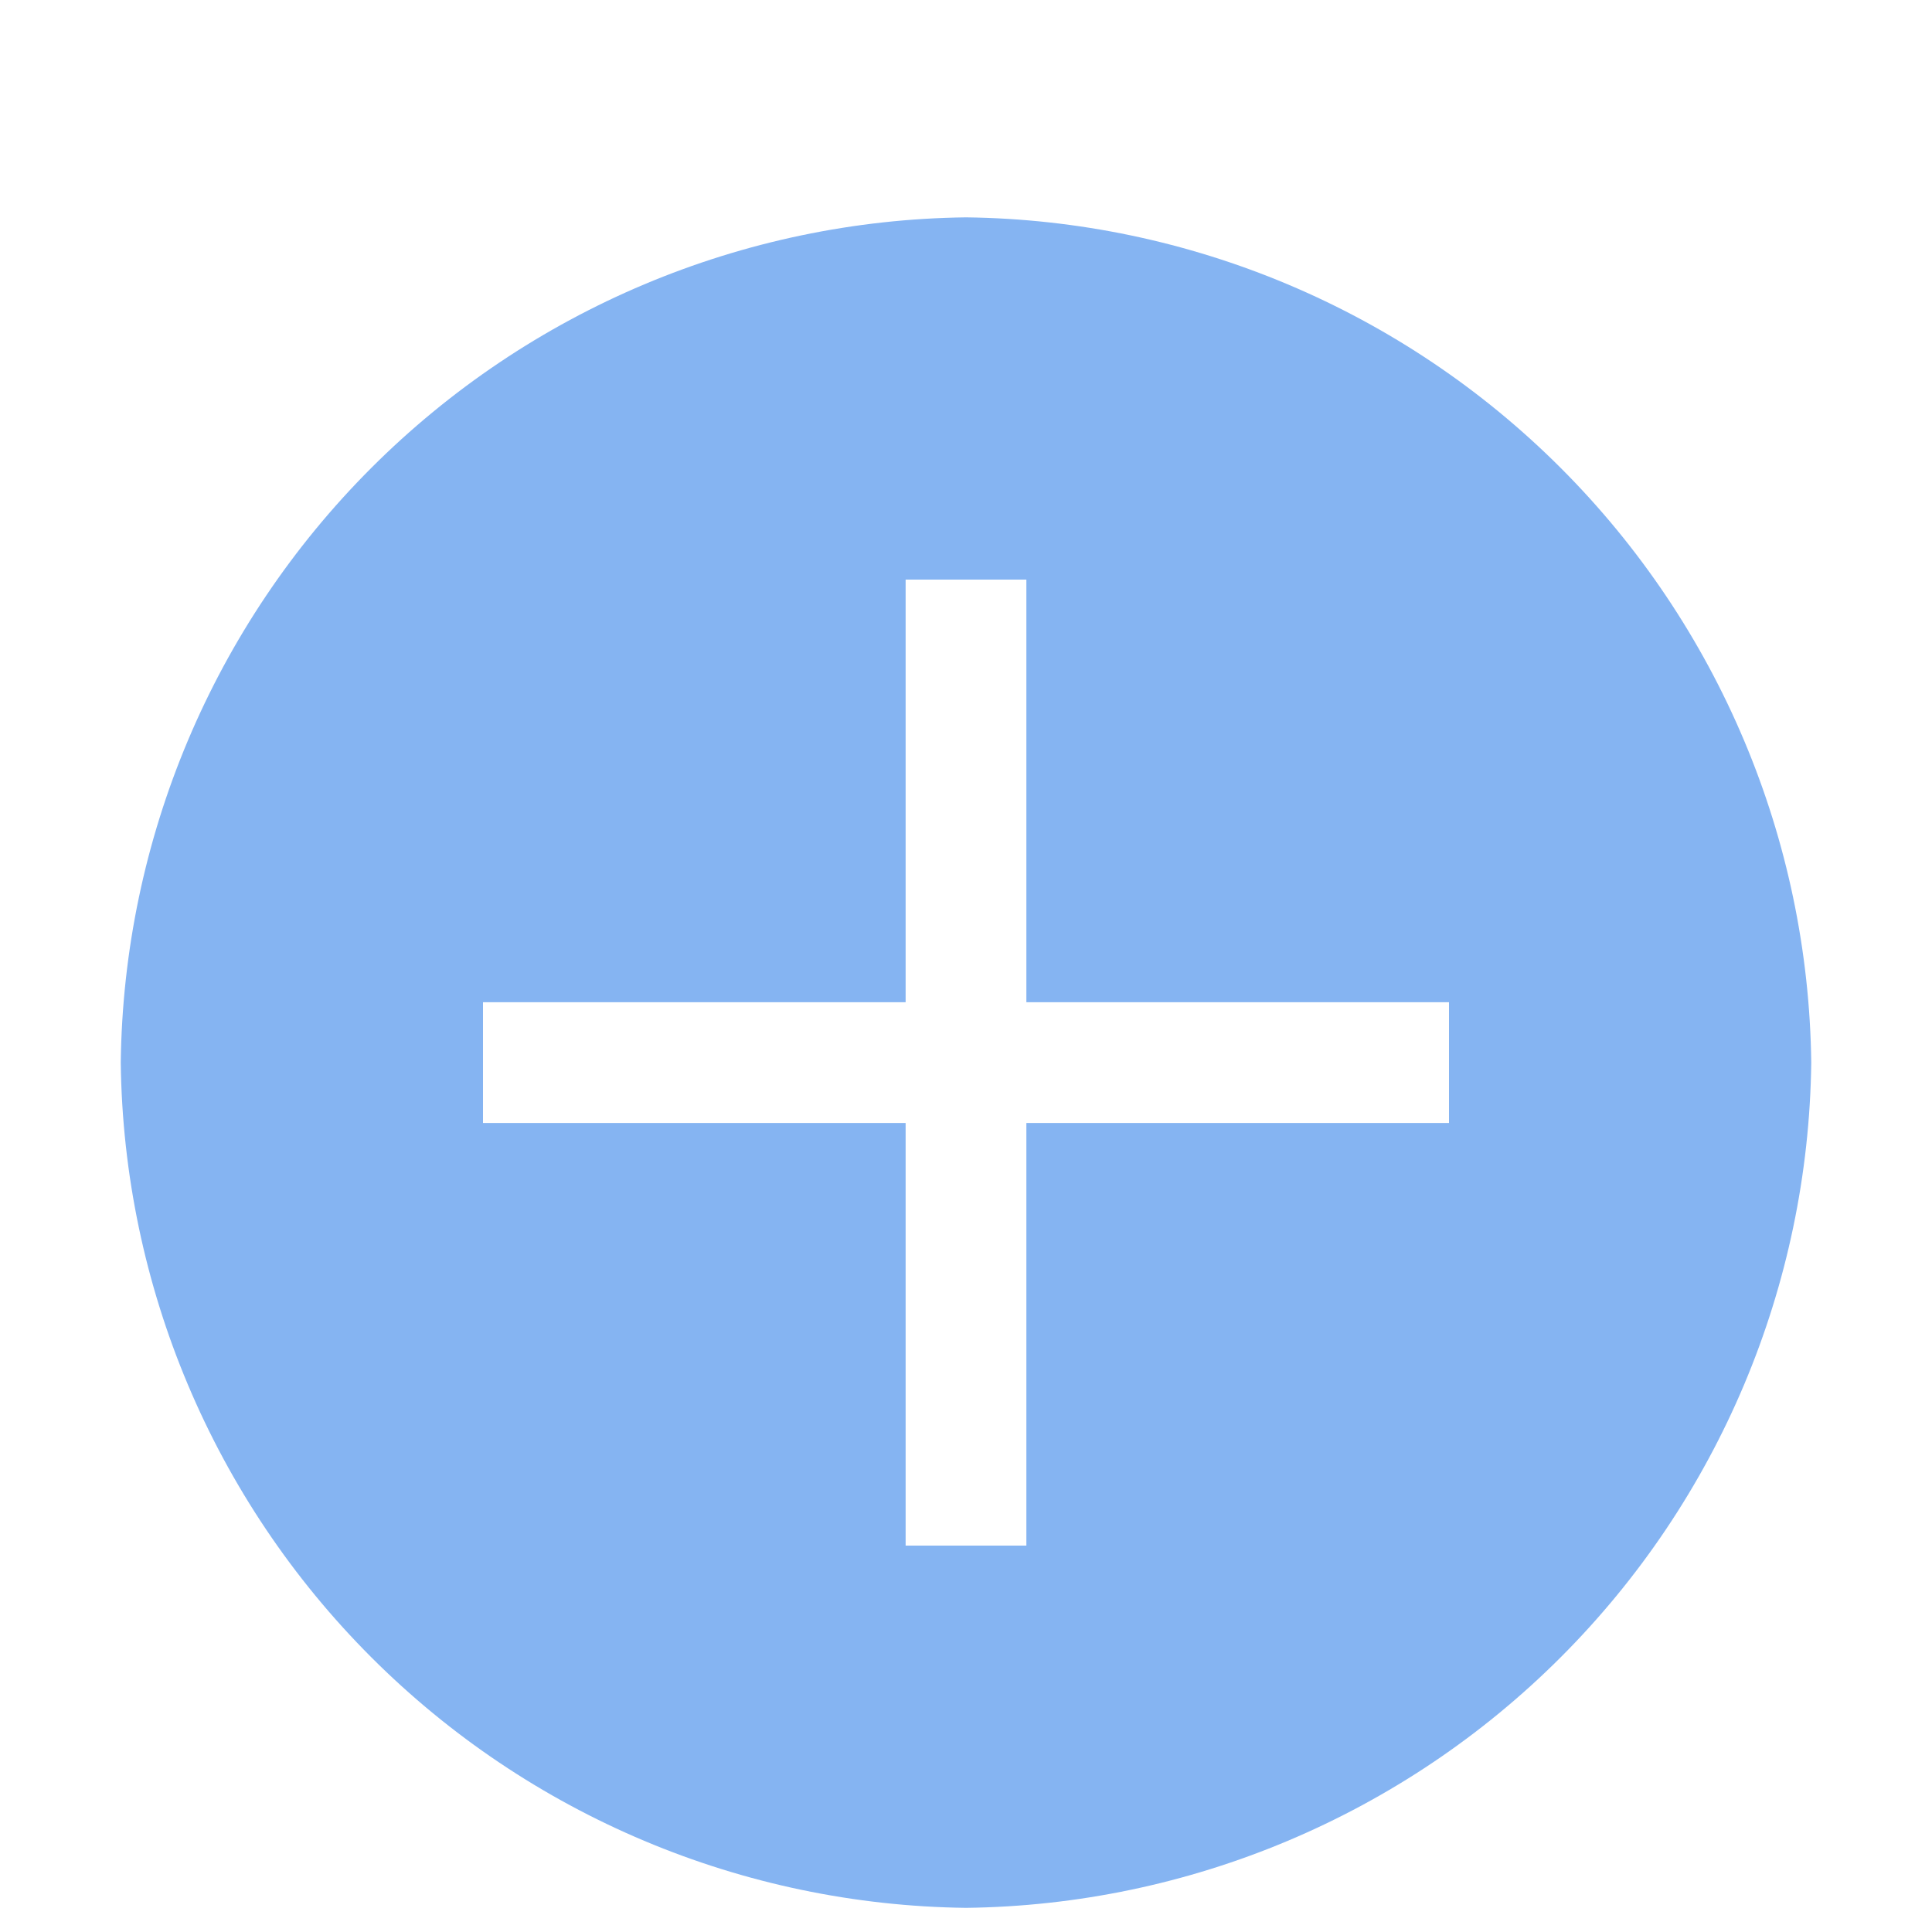 <svg width="80" height="80" viewBox="0 0 80 80" fill="none" xmlns="http://www.w3.org/2000/svg">
<g clip-path="url(#clip0_1122_2227)">
<g filter="url(#filter0_d_1122_2227)">
<path d="M40 5C30.752 5.112 21.914 8.835 15.375 15.375C8.835 21.914 5.112 30.752 5 40C5.112 49.248 8.835 58.086 15.375 64.625C21.914 71.165 30.752 74.888 40 75C49.248 74.888 58.086 71.165 64.625 64.625C71.165 58.086 74.888 49.248 75 40C74.888 30.752 71.165 21.914 64.625 15.375C58.086 8.835 49.248 5.112 40 5ZM60 42.5H42.5V60H37.5V42.5H20V37.5H37.5V20H42.5V37.5H60V42.5Z" fill="#85B4F2"/>
</g>
</g>
<defs>
<filter id="filter0_d_1122_2227" x="1" y="5" width="78" height="78" filterUnits="userSpaceOnUse" color-interpolation-filters="sRGB">
<feFlood flood-opacity="0" result="BackgroundImageFix"/>
<feColorMatrix in="SourceAlpha" type="matrix" values="0 0 0 0 0 0 0 0 0 0 0 0 0 0 0 0 0 0 127 0" result="hardAlpha"/>
<feOffset dy="4"/>
<feGaussianBlur stdDeviation="2"/>
<feComposite in2="hardAlpha" operator="out"/>
<feColorMatrix type="matrix" values="0 0 0 0 0 0 0 0 0 0 0 0 0 0 0 0 0 0 0.25 0"/>
<feBlend mode="normal" in2="BackgroundImageFix" result="effect1_dropShadow_1122_2227"/>
<feBlend mode="normal" in="SourceGraphic" in2="effect1_dropShadow_1122_2227" result="shape"/>
</filter>
<clipPath id="clip0_1122_2227">
<rect width="80" height="80" fill="white"/>
</clipPath>
</defs>
</svg>
